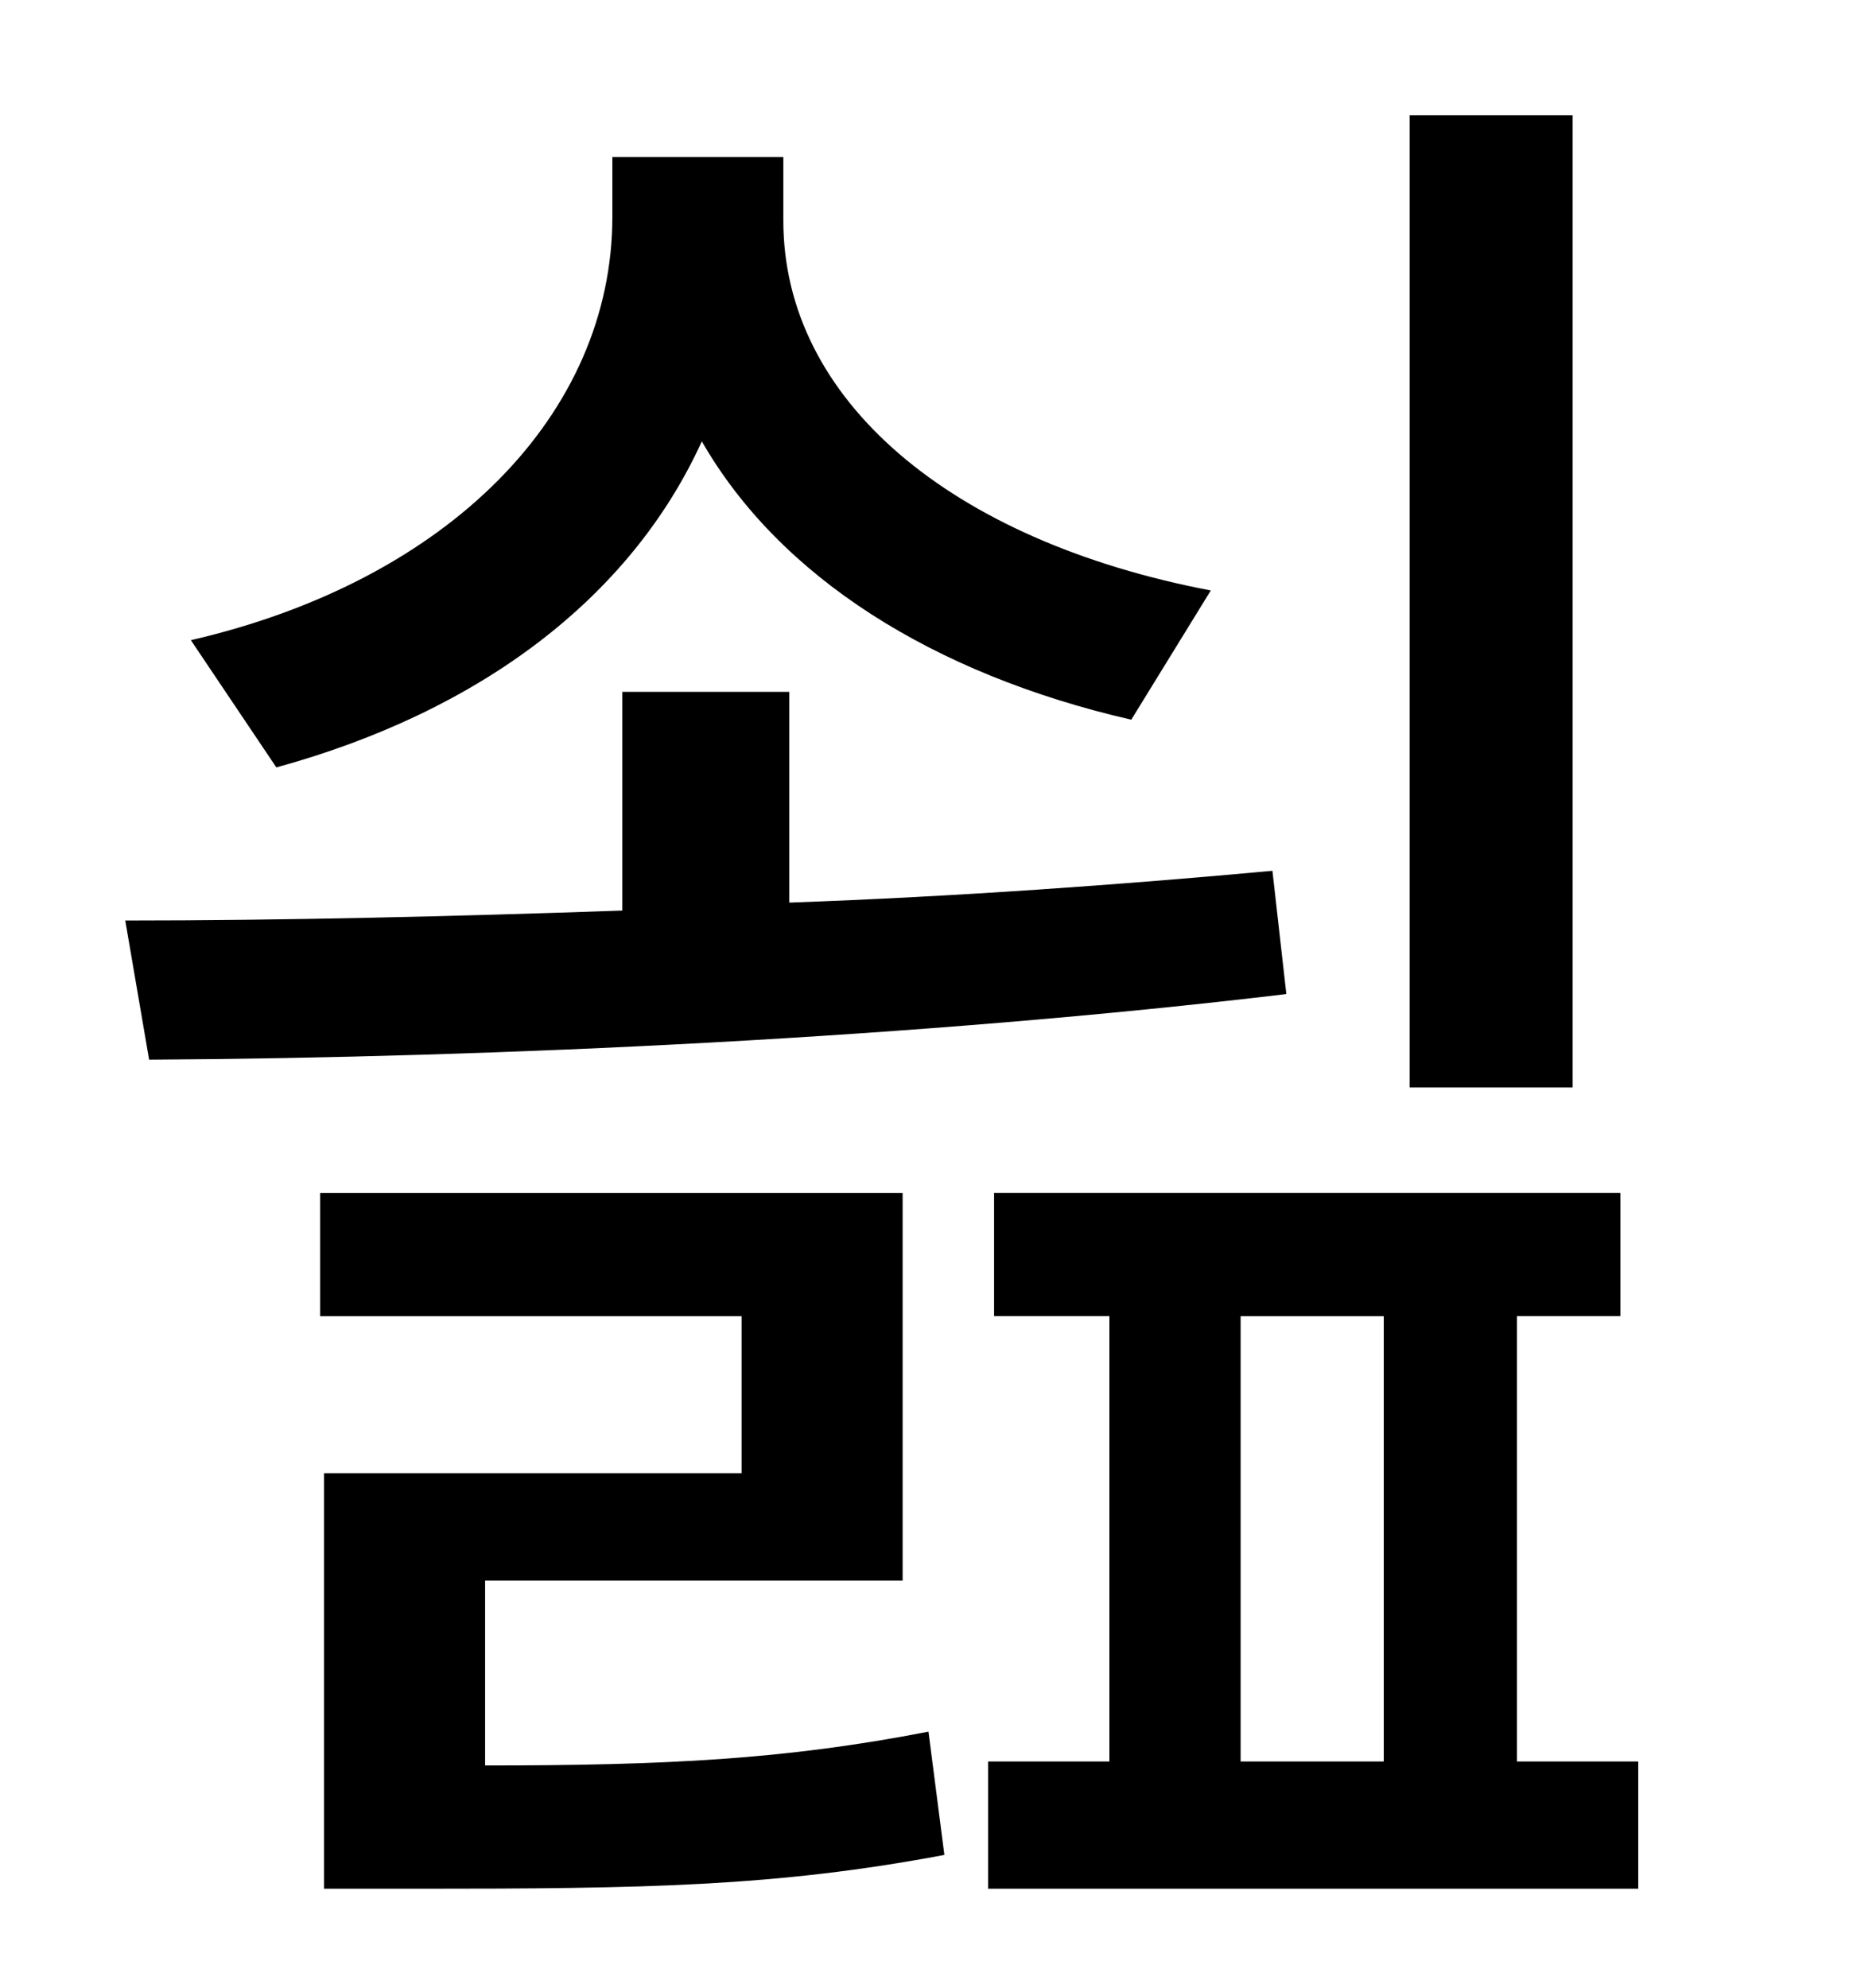 <?xml version="1.0" standalone="no"?>
<!DOCTYPE svg PUBLIC "-//W3C//DTD SVG 1.1//EN" "http://www.w3.org/Graphics/SVG/1.1/DTD/svg11.dtd" >
<svg xmlns="http://www.w3.org/2000/svg" xmlns:xlink="http://www.w3.org/1999/xlink" version="1.1" viewBox="-10 0 930 1000">
   <path fill="currentColor"
d="M781 58v489h-82v-489h82zM599 297l-40 65c-100 -23 -177 -72 -216 -140c-36 79 -112 136 -214 164l-43 -64c130 -30 212 -114 212 -213v-30h86v32c0 90 84 161 215 186zM630 438l7 62c-184 22 -397 32 -572 33l-12 -70c79 0 164 -2 250 -5v-110h84v106
c84 -3 167 -9 243 -16zM234 795v93c91 0 151 -3 223 -17l8 62c-85 16 -151 17 -265 17h-47v-209h210v-79h-212v-62h293v195h-210zM614 662v224h72v-224h-72zM753 886h61v64h-327v-64h61v-224h-58v-62h315v62h-52v224z" />
</svg>
